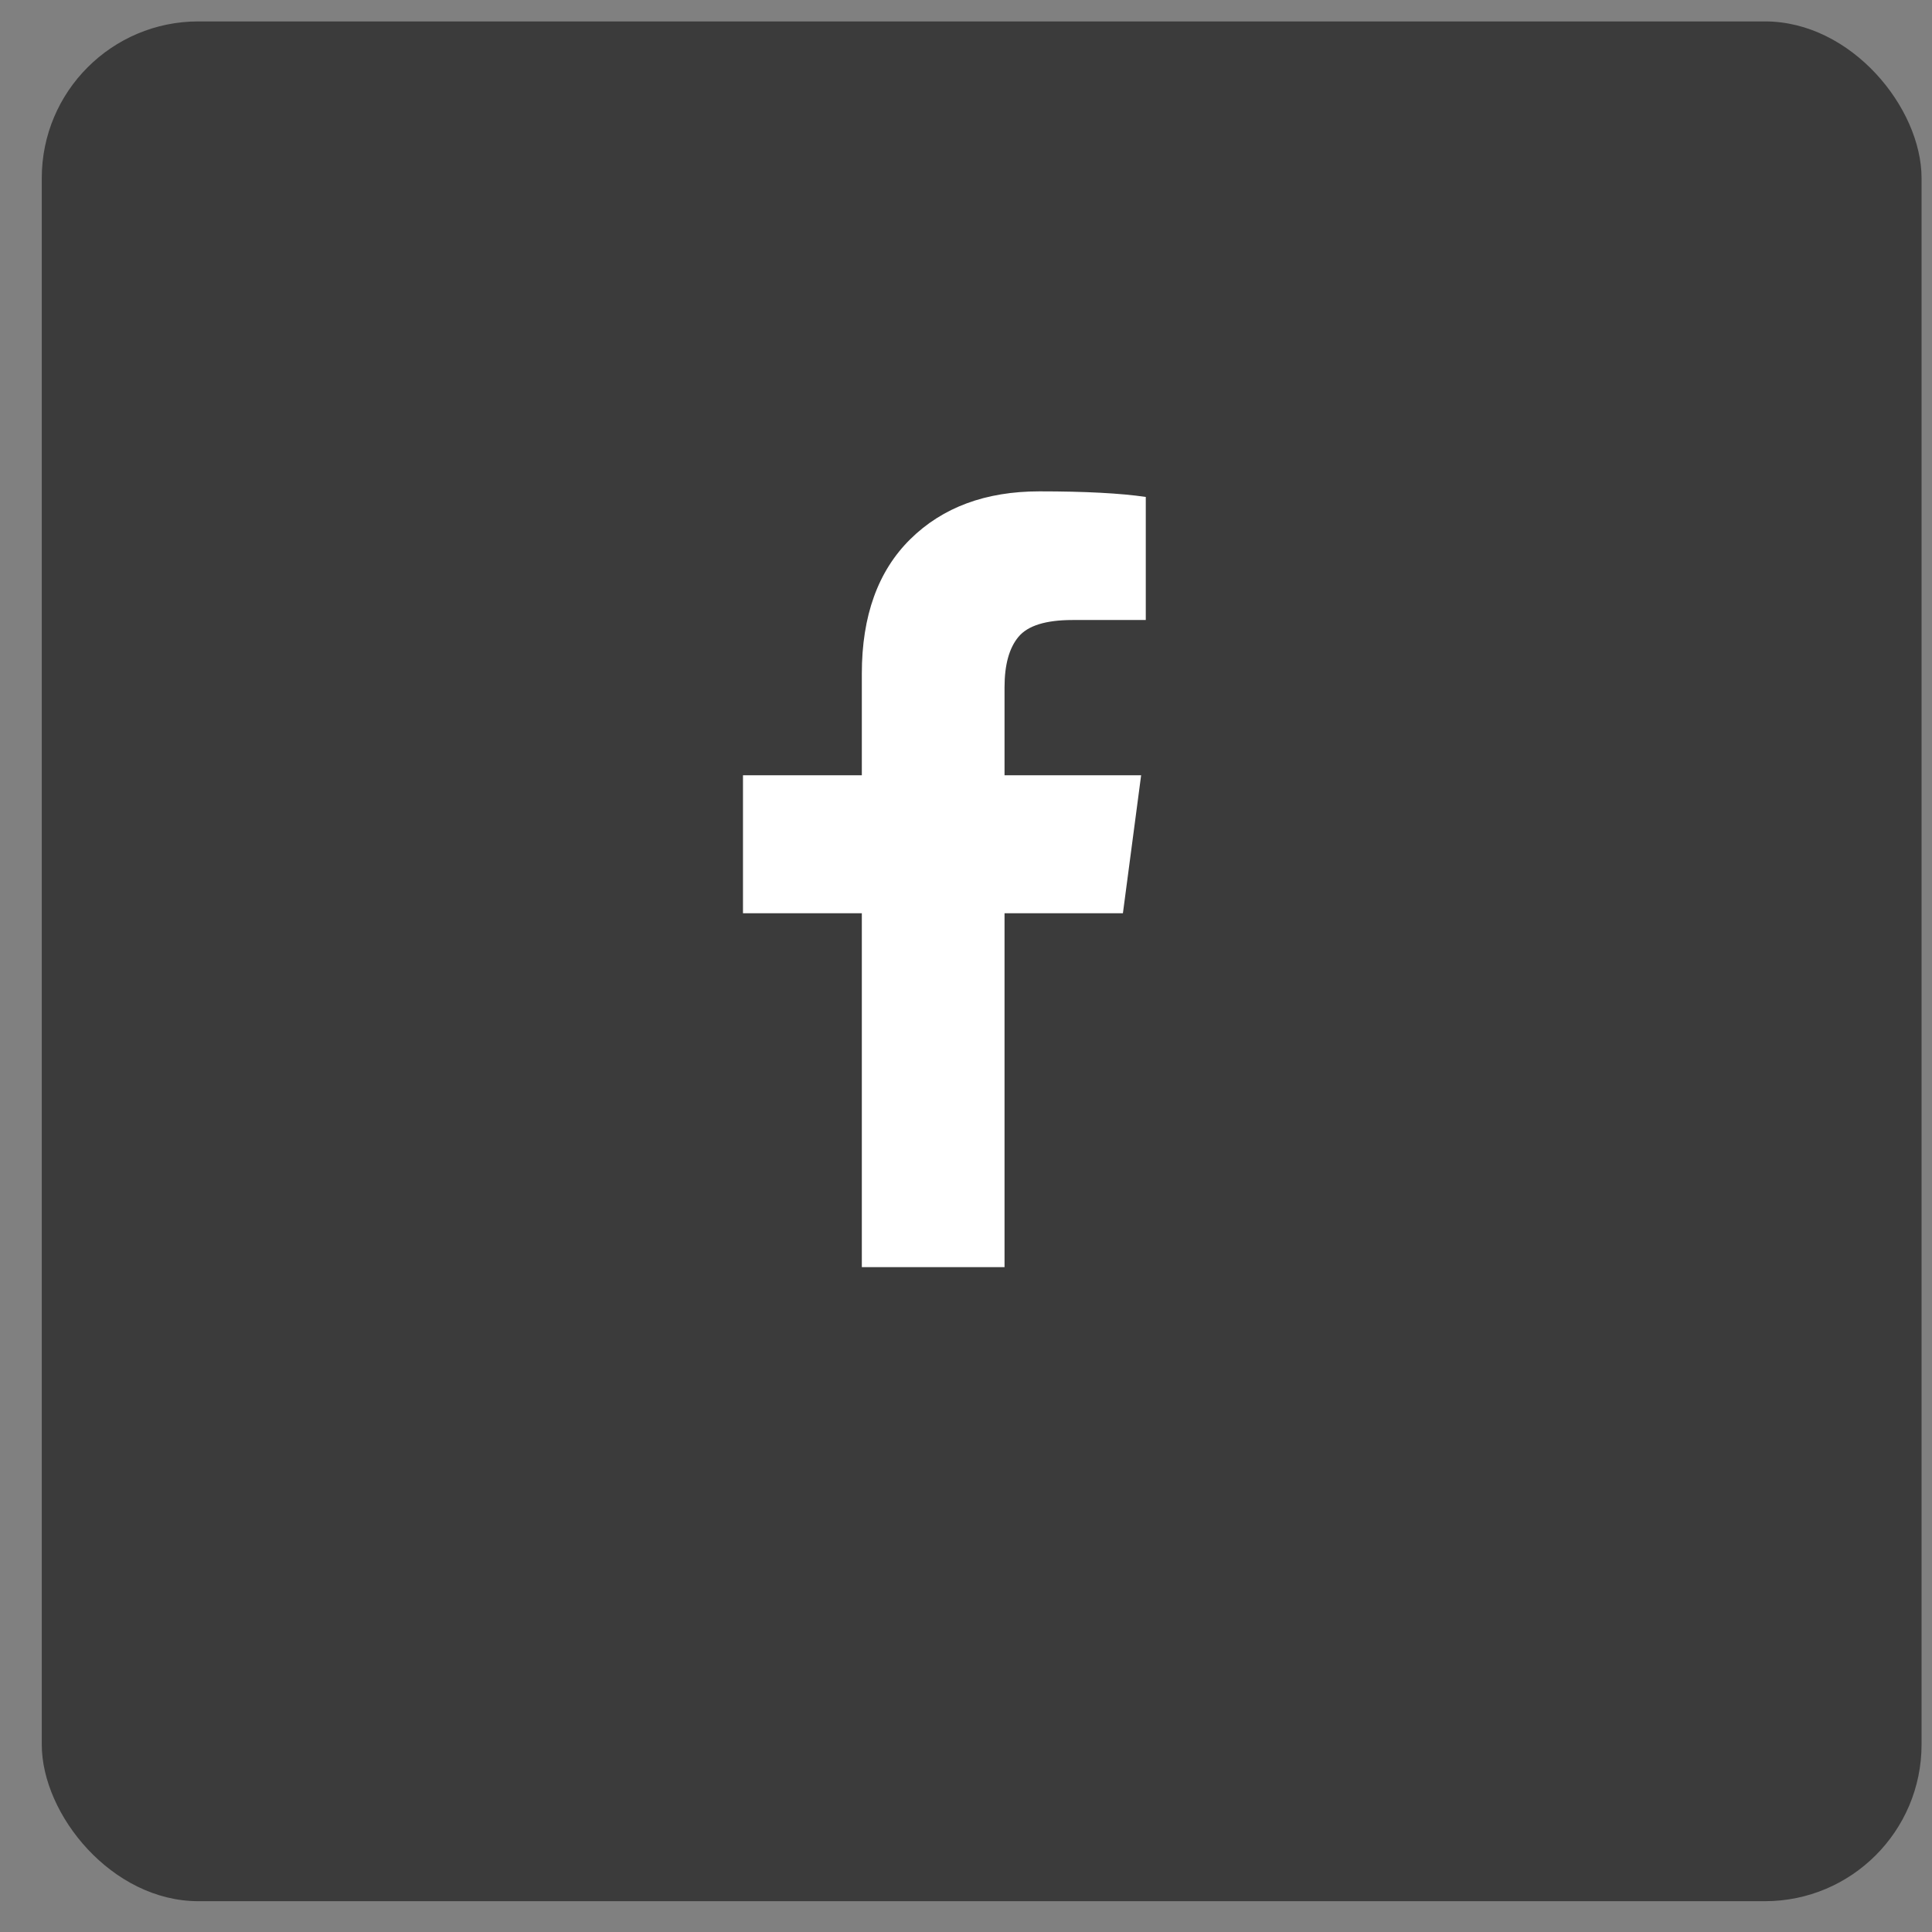 <svg width="37" height="37" viewBox="0 0 37 37" fill="none" xmlns="http://www.w3.org/2000/svg">
<rect x="0" y="0" width="37" height="37" fill="#808080" stroke="none"/>
<rect x="0.8" y="0.41" width="36" height="36" rx="3" fill="#3B3B3B"/>
<g clip-path="url(#clip0_1_408)">
<path d="M21.943 9.517V11.874H20.541C20.029 11.874 19.684 11.981 19.505 12.196C19.327 12.41 19.238 12.731 19.238 13.16V14.847H21.854L21.505 17.49H19.238V24.267H16.505V17.49H14.229V14.847H16.505V12.901C16.505 11.794 16.815 10.935 17.434 10.325C18.053 9.715 18.877 9.41 19.907 9.41C20.782 9.41 21.461 9.446 21.943 9.517Z" fill="white"/>
</g>
<defs>
<clipPath id="clip0_1_408">
<rect width="9.16" height="16" fill="white" transform="matrix(1 0 0 -1 14.22 25.41)"/>
</clipPath>
</defs>
</svg>

